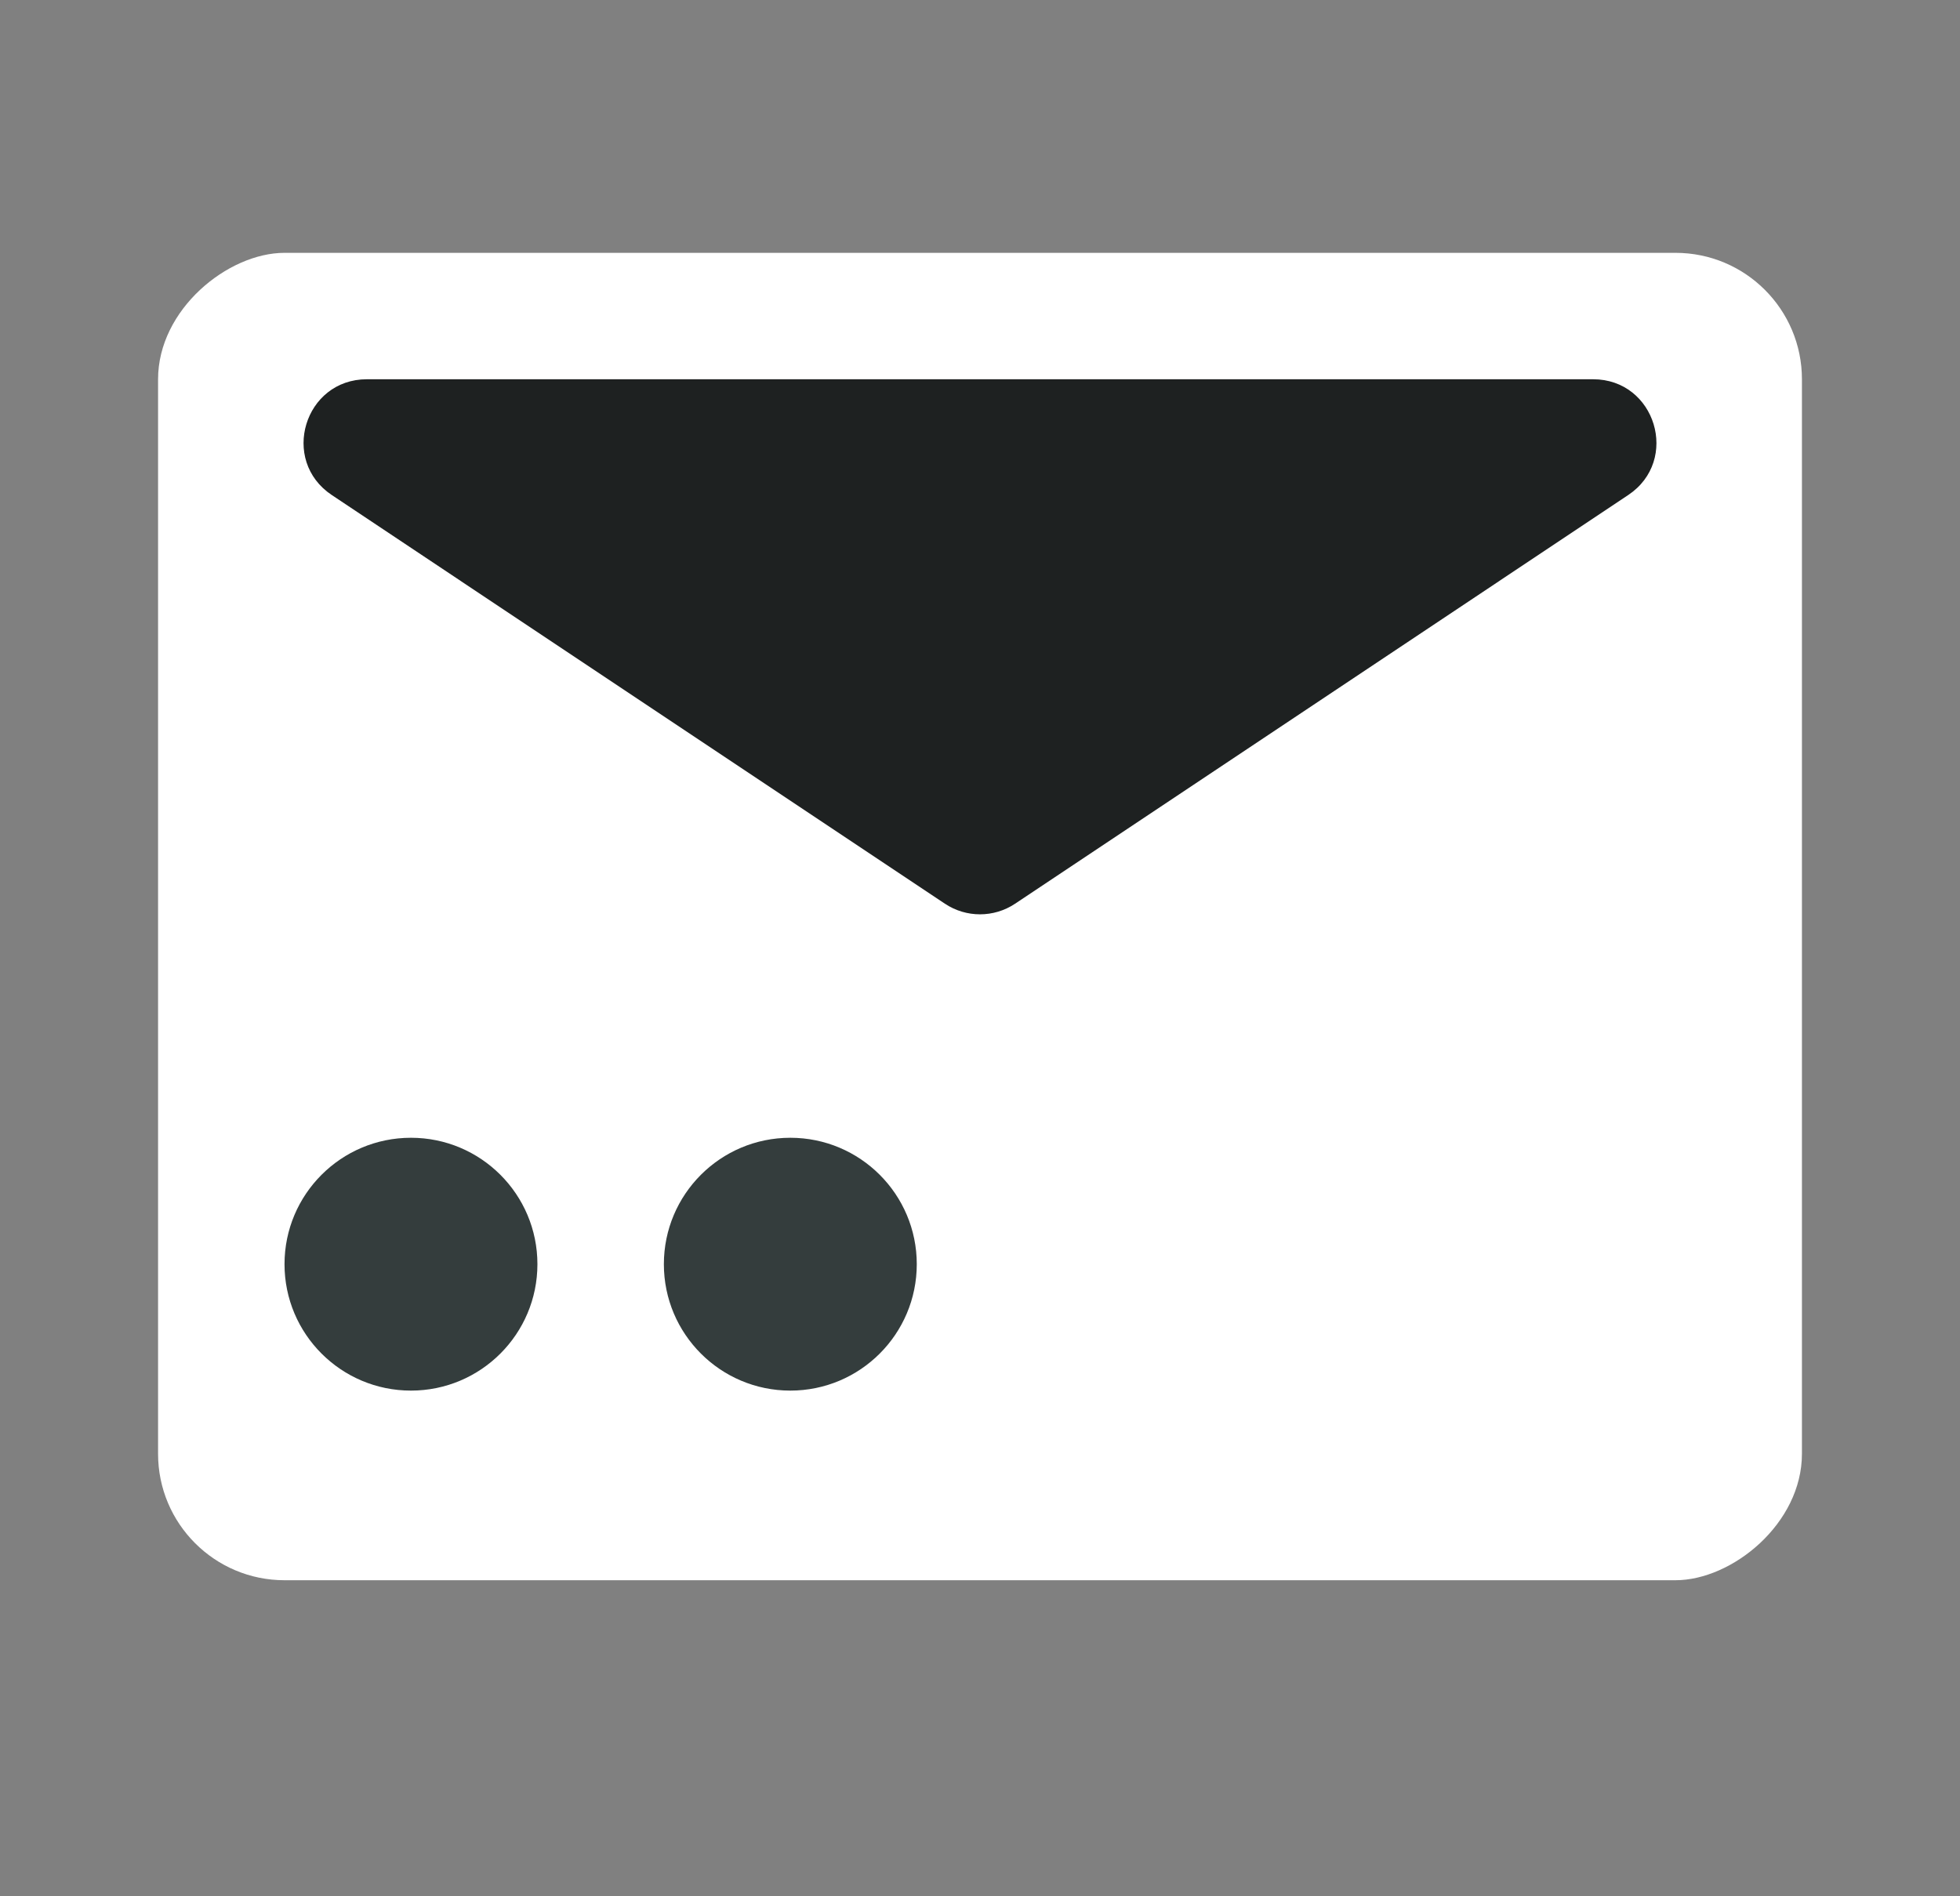 <svg width="31" height="30" viewBox="0 0 31 30" fill="none" xmlns="http://www.w3.org/2000/svg">
<rect x="0" y="0" width="31" height="30" fill="#808080" stroke="none"/>
<rect x="28.5" y="4" width="21" height="26" rx="2" transform="rotate(90 28.5 4)" fill="white"/>
<path d="M16.055 14.297C15.719 14.521 15.281 14.521 14.945 14.297L5.248 7.832C4.425 7.283 4.813 6 5.803 6L25.197 6C26.186 6 26.575 7.283 25.752 7.832L16.055 14.297Z" fill="#1E2121"/>
<circle cx="6.5" cy="20" r="2" fill="#343D3D"/>
<circle cx="12.5" cy="20" r="2" fill="#343D3D"/>
</svg>
